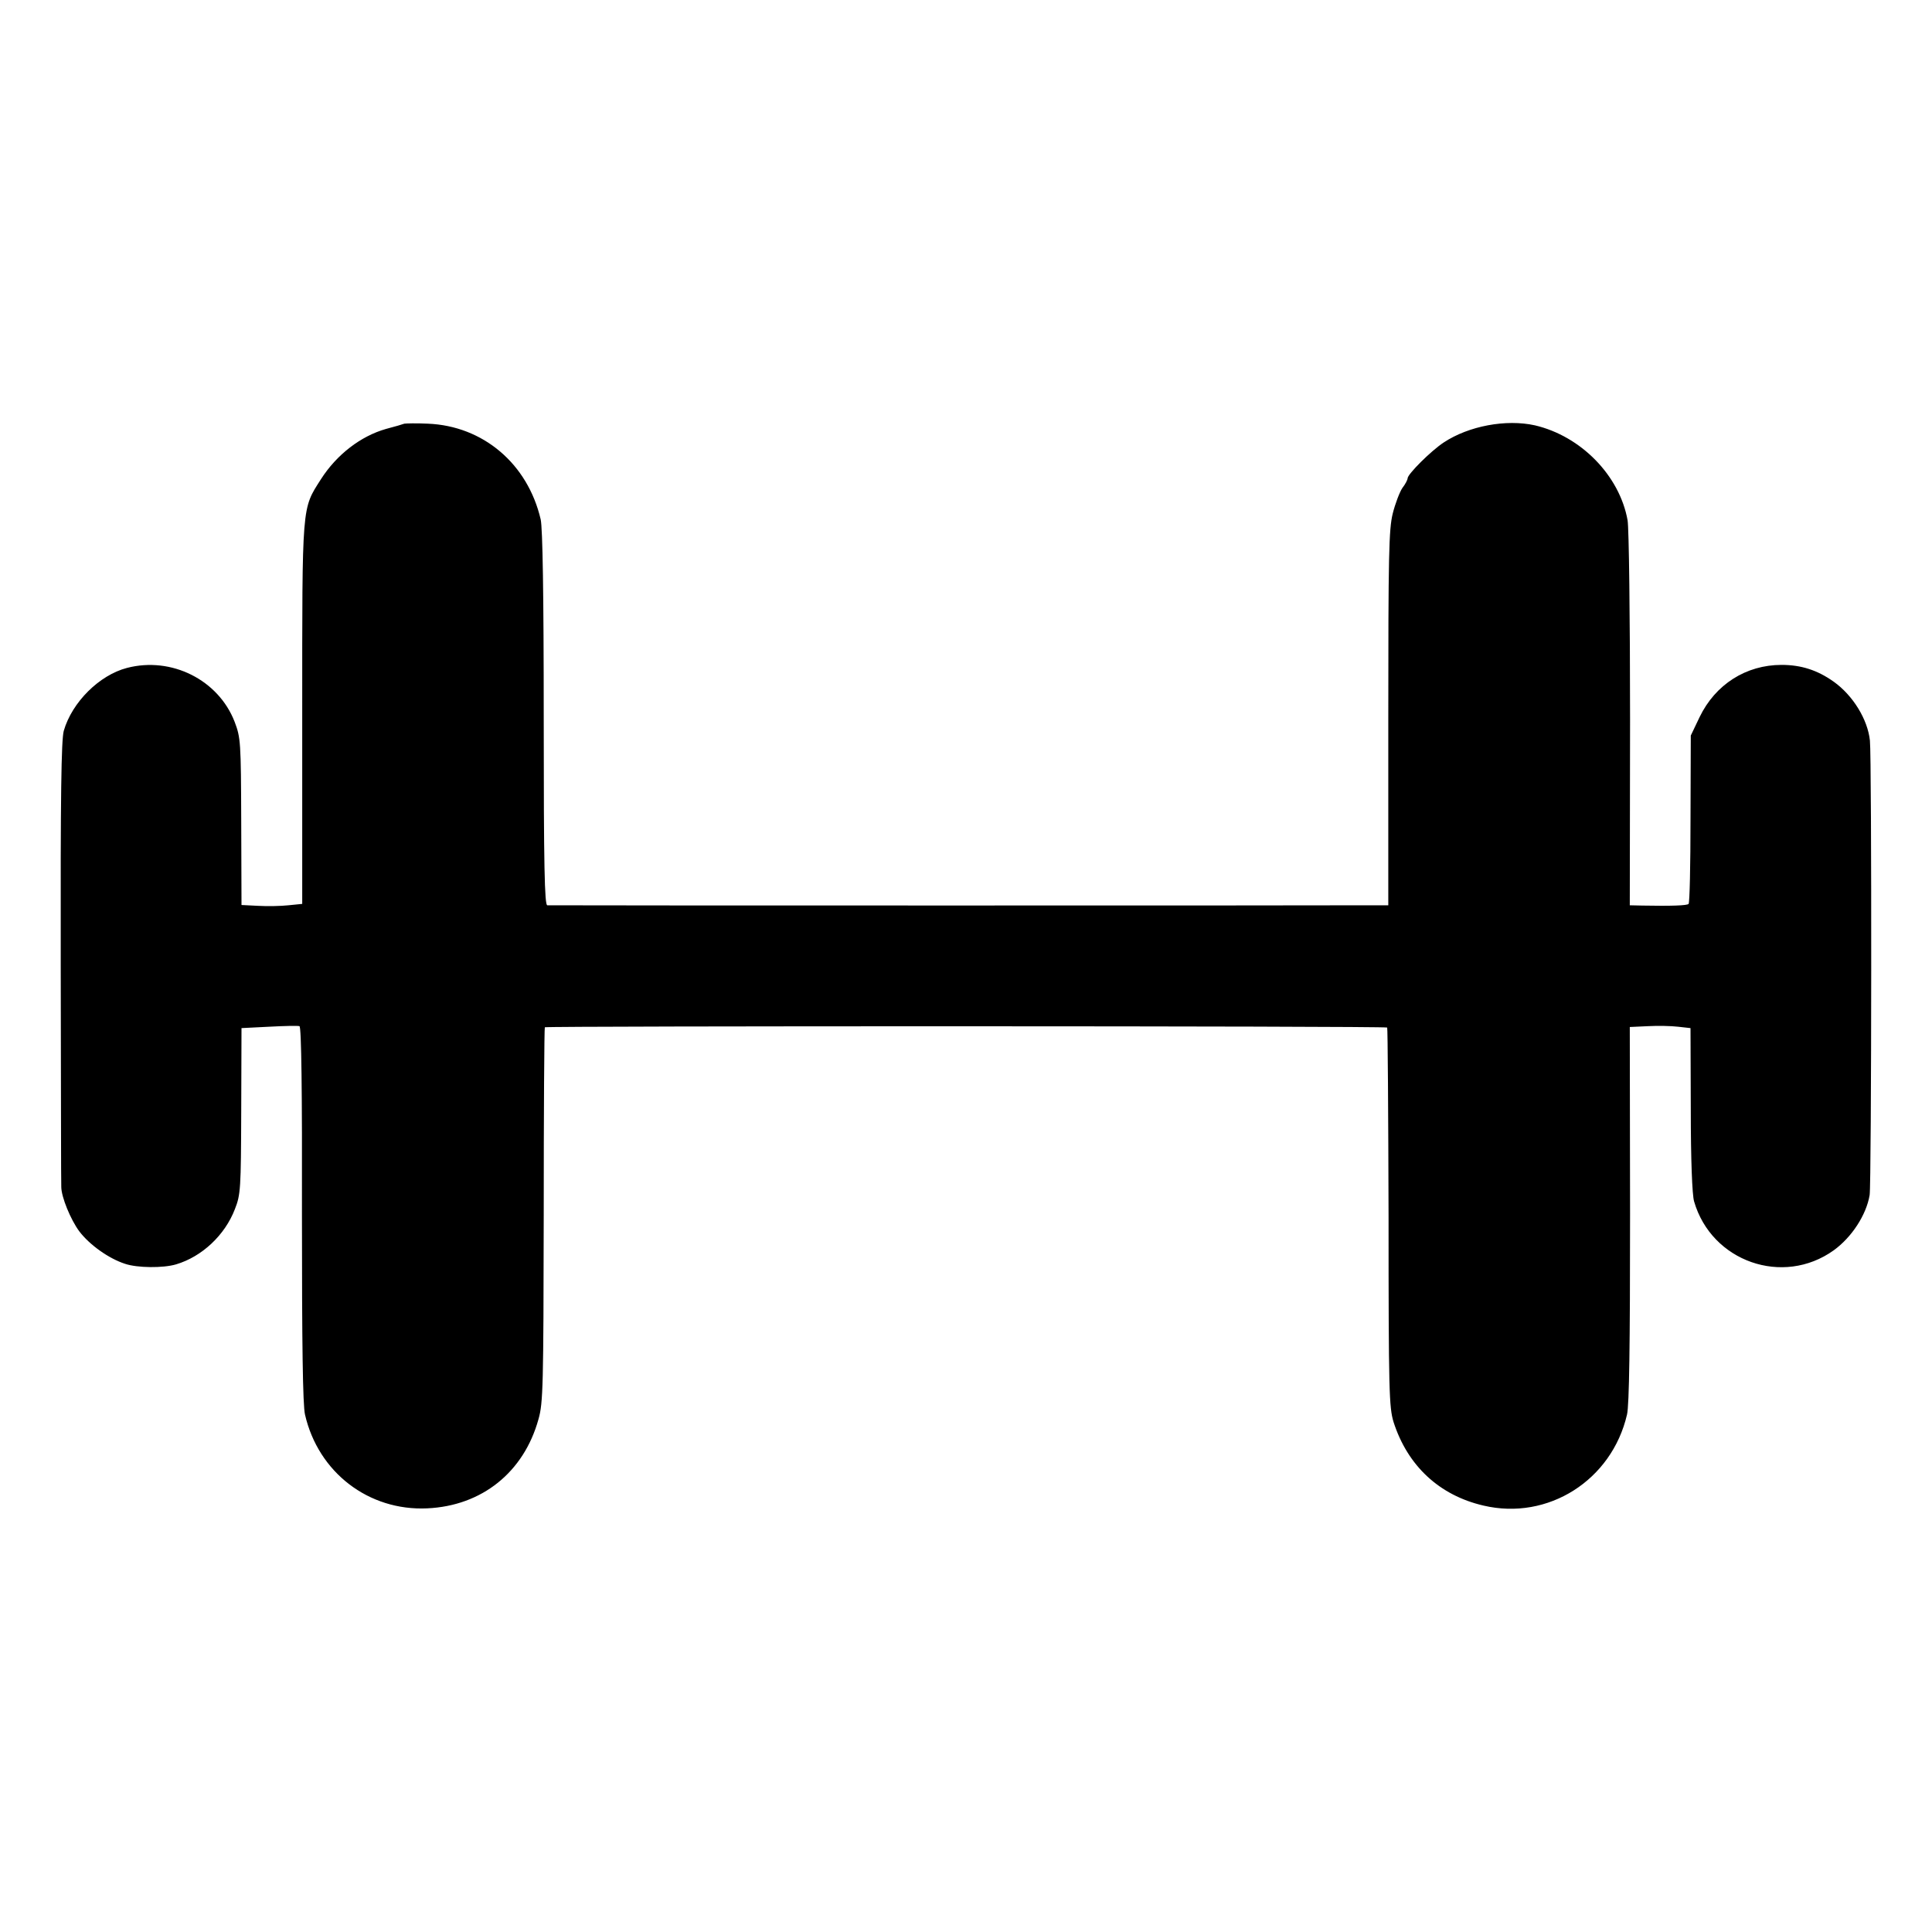 <?xml version="1.0" standalone="no"?>
<!DOCTYPE svg PUBLIC "-//W3C//DTD SVG 20010904//EN"
 "http://www.w3.org/TR/2001/REC-SVG-20010904/DTD/svg10.dtd">
<svg version="1.0" xmlns="http://www.w3.org/2000/svg"
 width="700pt" height="700pt" viewBox="0 0 700 700"
 preserveAspectRatio="xMidYMid meet">
<g transform="translate(0,700) scale(0.1,-0.1)"
fill="#000000" stroke="none">
<path d="M1465 5465 c-5 -2 -35 -11 -66 -19 -92 -26 -179 -93 -236 -182 -70
-110 -68 -83 -68 -849 l0 -690 -50 -5 c-27 -3 -77 -4 -110 -2 l-60 3 -1 302
c-1 290 -2 304 -24 362 -59 152 -229 237 -390 195 -100 -26 -199 -124 -229
-228 -9 -33 -12 -233 -11 -840 1 -438 1 -804 2 -812 0 -37 34 -119 65 -161 37
-49 107 -99 166 -118 44 -15 138 -16 185 -2 94 28 177 106 213 200 21 53 22
74 23 356 l1 300 100 5 c55 3 105 4 110 2 7 -1 10 -236 9 -680 0 -476 3 -692
11 -727 48 -210 231 -350 443 -340 198 9 350 131 403 323 17 59 18 121 19 740
0 372 2 677 4 680 5 5 3047 5 3052 -1 2 -2 4 -311 5 -688 0 -631 2 -688 18
-741 51 -159 166 -266 326 -303 234 -55 465 92 520 330 8 35 11 248 11 727
l-1 677 65 3 c36 2 85 1 110 -2 l45 -5 1 -295 c0 -181 5 -310 12 -333 63 -218
322 -309 506 -177 65 47 118 128 130 200 7 41 8 1584 1 1647 -8 76 -61 163
-131 213 -59 42 -118 61 -189 61 -129 0 -240 -71 -297 -189 l-32 -67 -1 -302
c0 -166 -3 -305 -7 -308 -5 -6 -63 -8 -168 -6 l-45 1 1 672 c0 370 -4 696 -9
723 -29 162 -169 305 -336 344 -104 23 -239 -2 -330 -62 -47 -31 -131 -115
-131 -130 0 -5 -8 -21 -19 -35 -10 -15 -26 -57 -35 -93 -14 -57 -16 -150 -16
-742 l0 -677 -72 0 c-85 -1 -2957 -1 -2975 0 -10 0 -13 142 -13 676 0 456 -4
690 -11 722 -47 202 -209 339 -409 347 -41 2 -79 1 -85 0z"/>
</g>
</svg>

